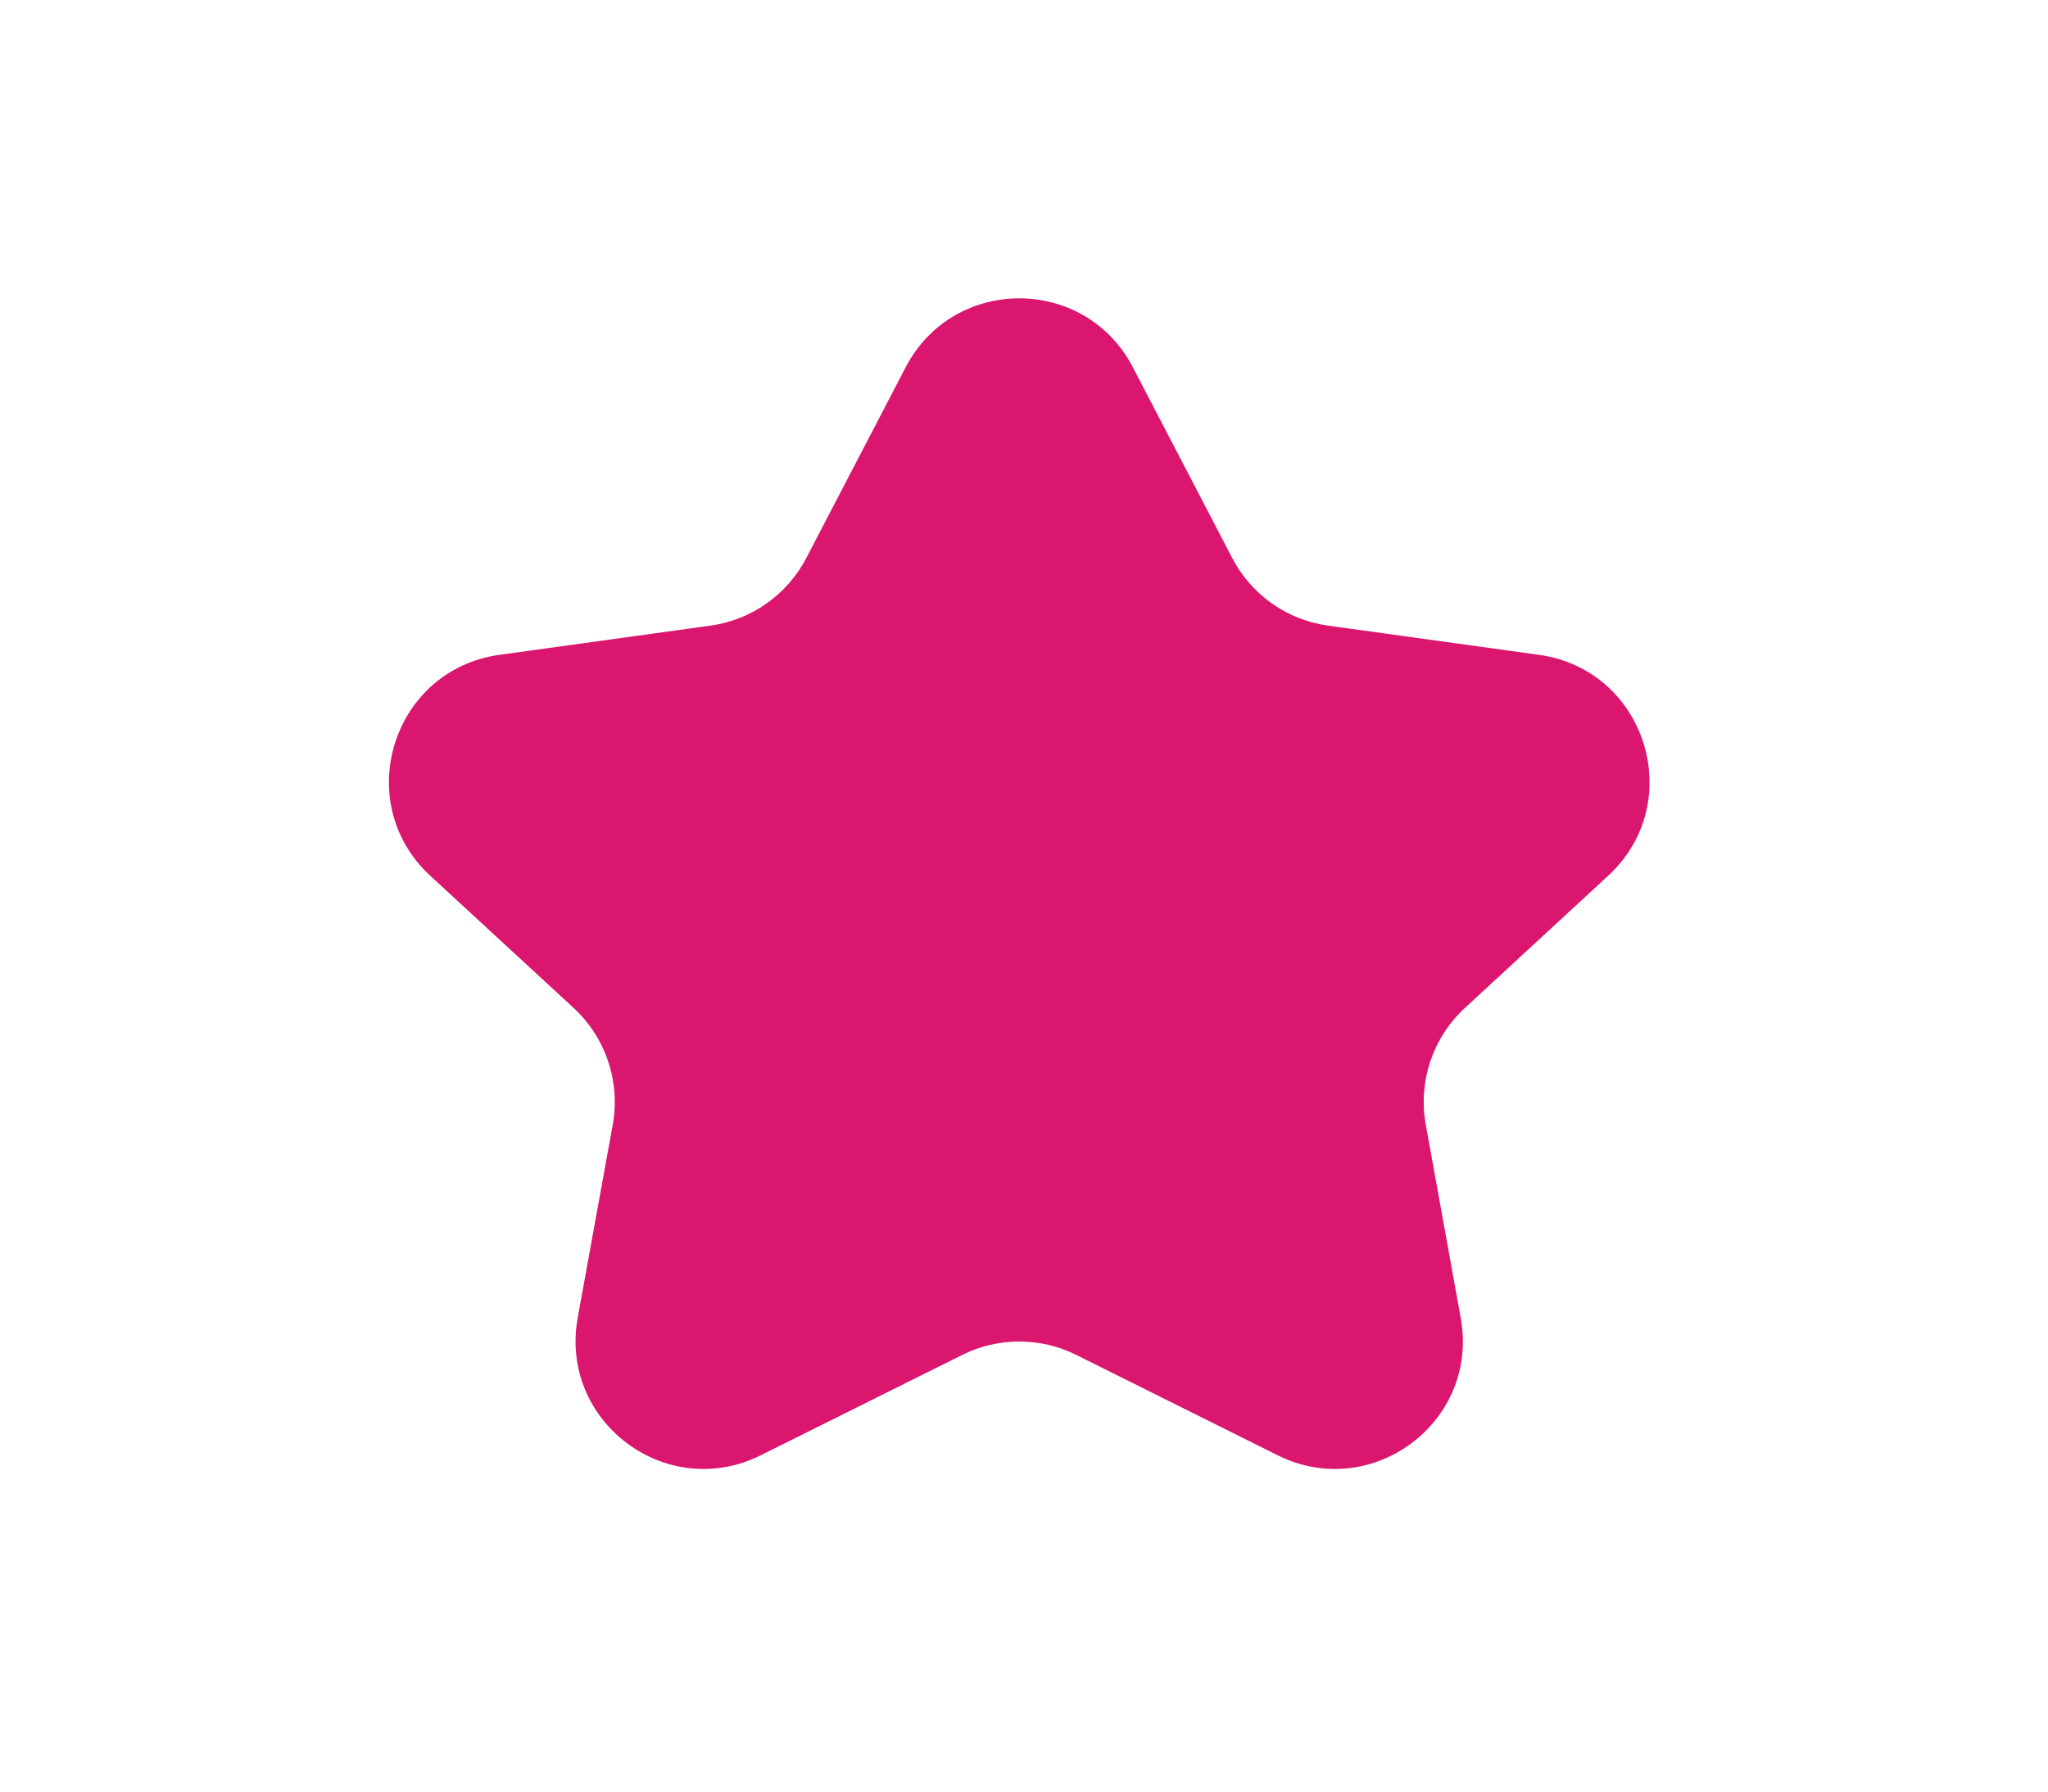 <svg width="16" height="14" viewBox="0 0 16 14" fill="none" xmlns="http://www.w3.org/2000/svg">
<g id="star">
<path id="Vector" d="M7.076 2.869C7.45 2.152 8.476 2.152 8.85 2.869L9.627 4.361C9.776 4.648 10.056 4.845 10.376 4.889L12.023 5.117C12.86 5.233 13.185 6.27 12.564 6.843L11.445 7.876C11.193 8.108 11.078 8.452 11.139 8.789L11.412 10.299C11.559 11.109 10.719 11.739 9.982 11.372L8.409 10.588C8.128 10.448 7.798 10.448 7.517 10.588L5.943 11.372C5.207 11.739 4.367 11.109 4.513 10.299L4.787 8.789C4.848 8.452 4.732 8.108 4.481 7.876L3.361 6.843C2.741 6.27 3.066 5.233 3.902 5.117L5.549 4.889C5.87 4.845 6.149 4.648 6.299 4.361L7.076 2.869Z" fill="#DB166E"/>
</g>
</svg>
